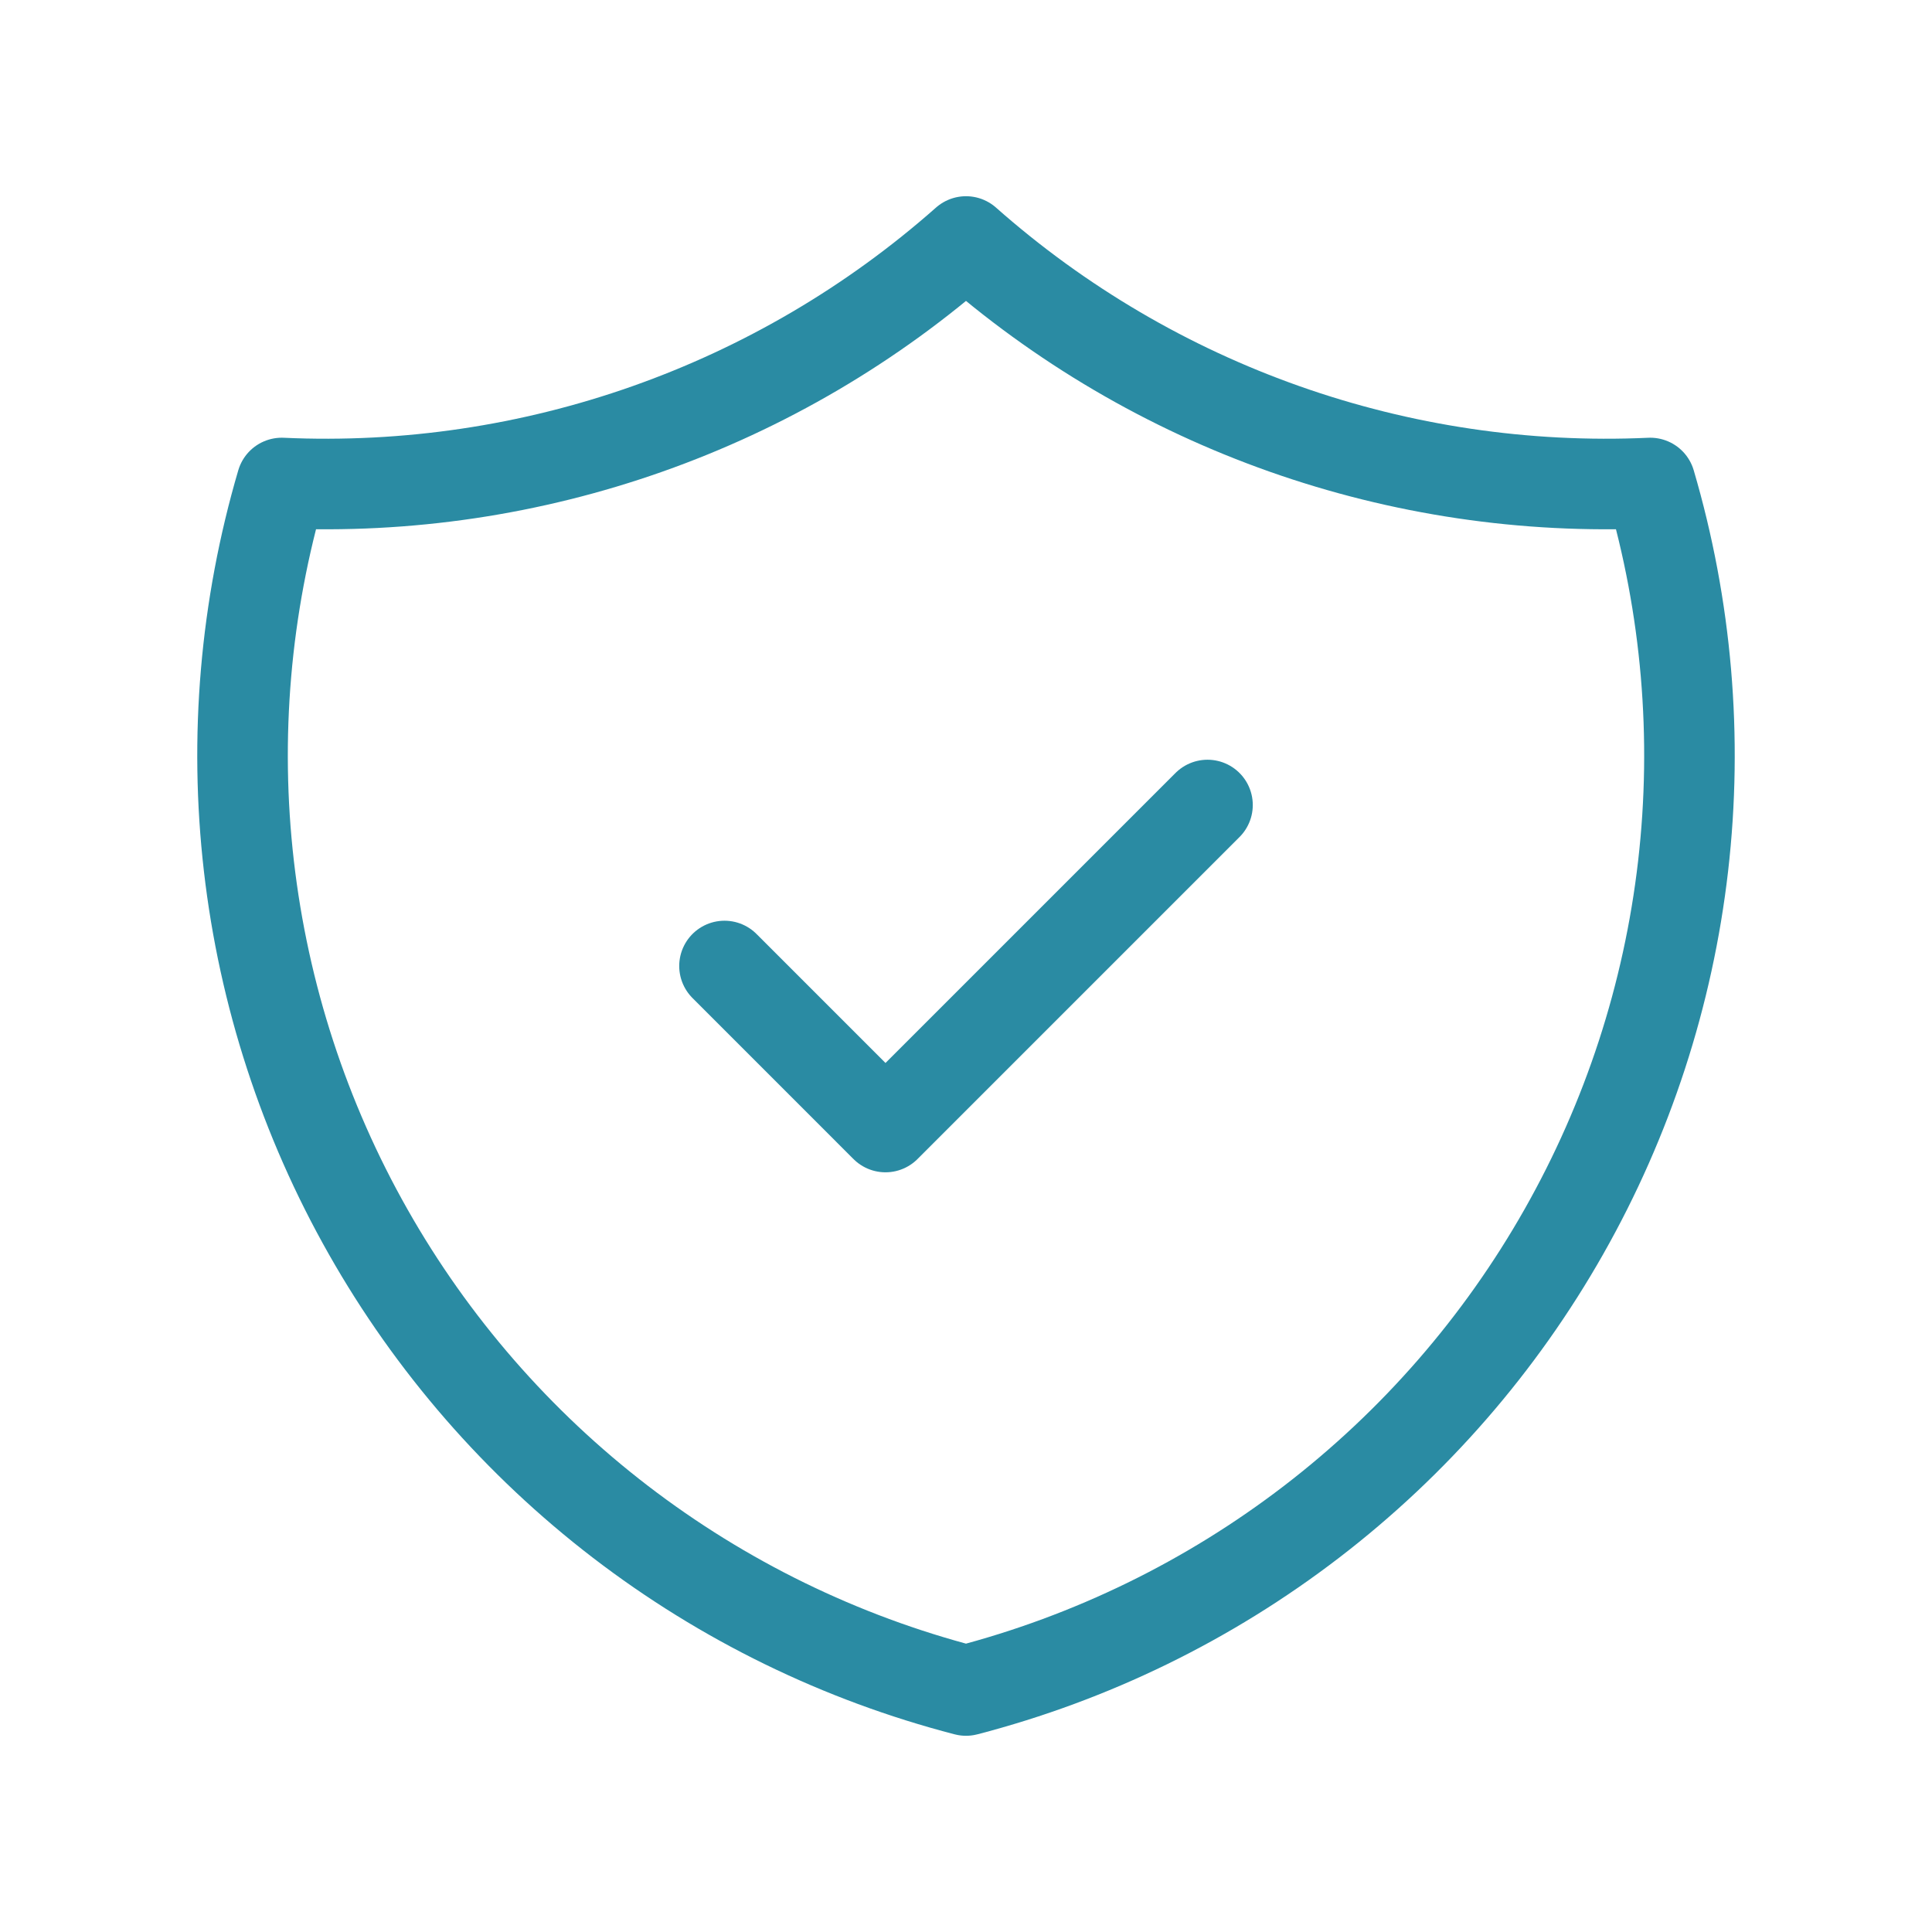 <svg width="64" height="64" viewBox="0 0 64 64" fill="none" xmlns="http://www.w3.org/2000/svg">
<path d="M24 32L29.333 37.334L40 26.667" stroke="#2A8BA3" stroke-width="3" stroke-linecap="round" stroke-linejoin="round"/>
<path d="M32 8C38.229 13.511 46.358 16.38 54.667 16C55.876 20.115 56.246 24.431 55.755 28.691C55.264 32.952 53.921 37.07 51.806 40.801C49.692 44.533 46.849 47.801 43.446 50.412C40.044 53.023 36.151 54.923 32 56C27.849 54.923 23.956 53.023 20.553 50.412C17.151 47.801 14.308 44.533 12.194 40.801C10.079 37.07 8.736 32.952 8.245 28.691C7.754 24.431 8.124 20.115 9.333 16C17.641 16.38 25.771 13.511 32 8" stroke="#2A8BA3" stroke-width="3" stroke-linecap="round" stroke-linejoin="round"/>
</svg>

